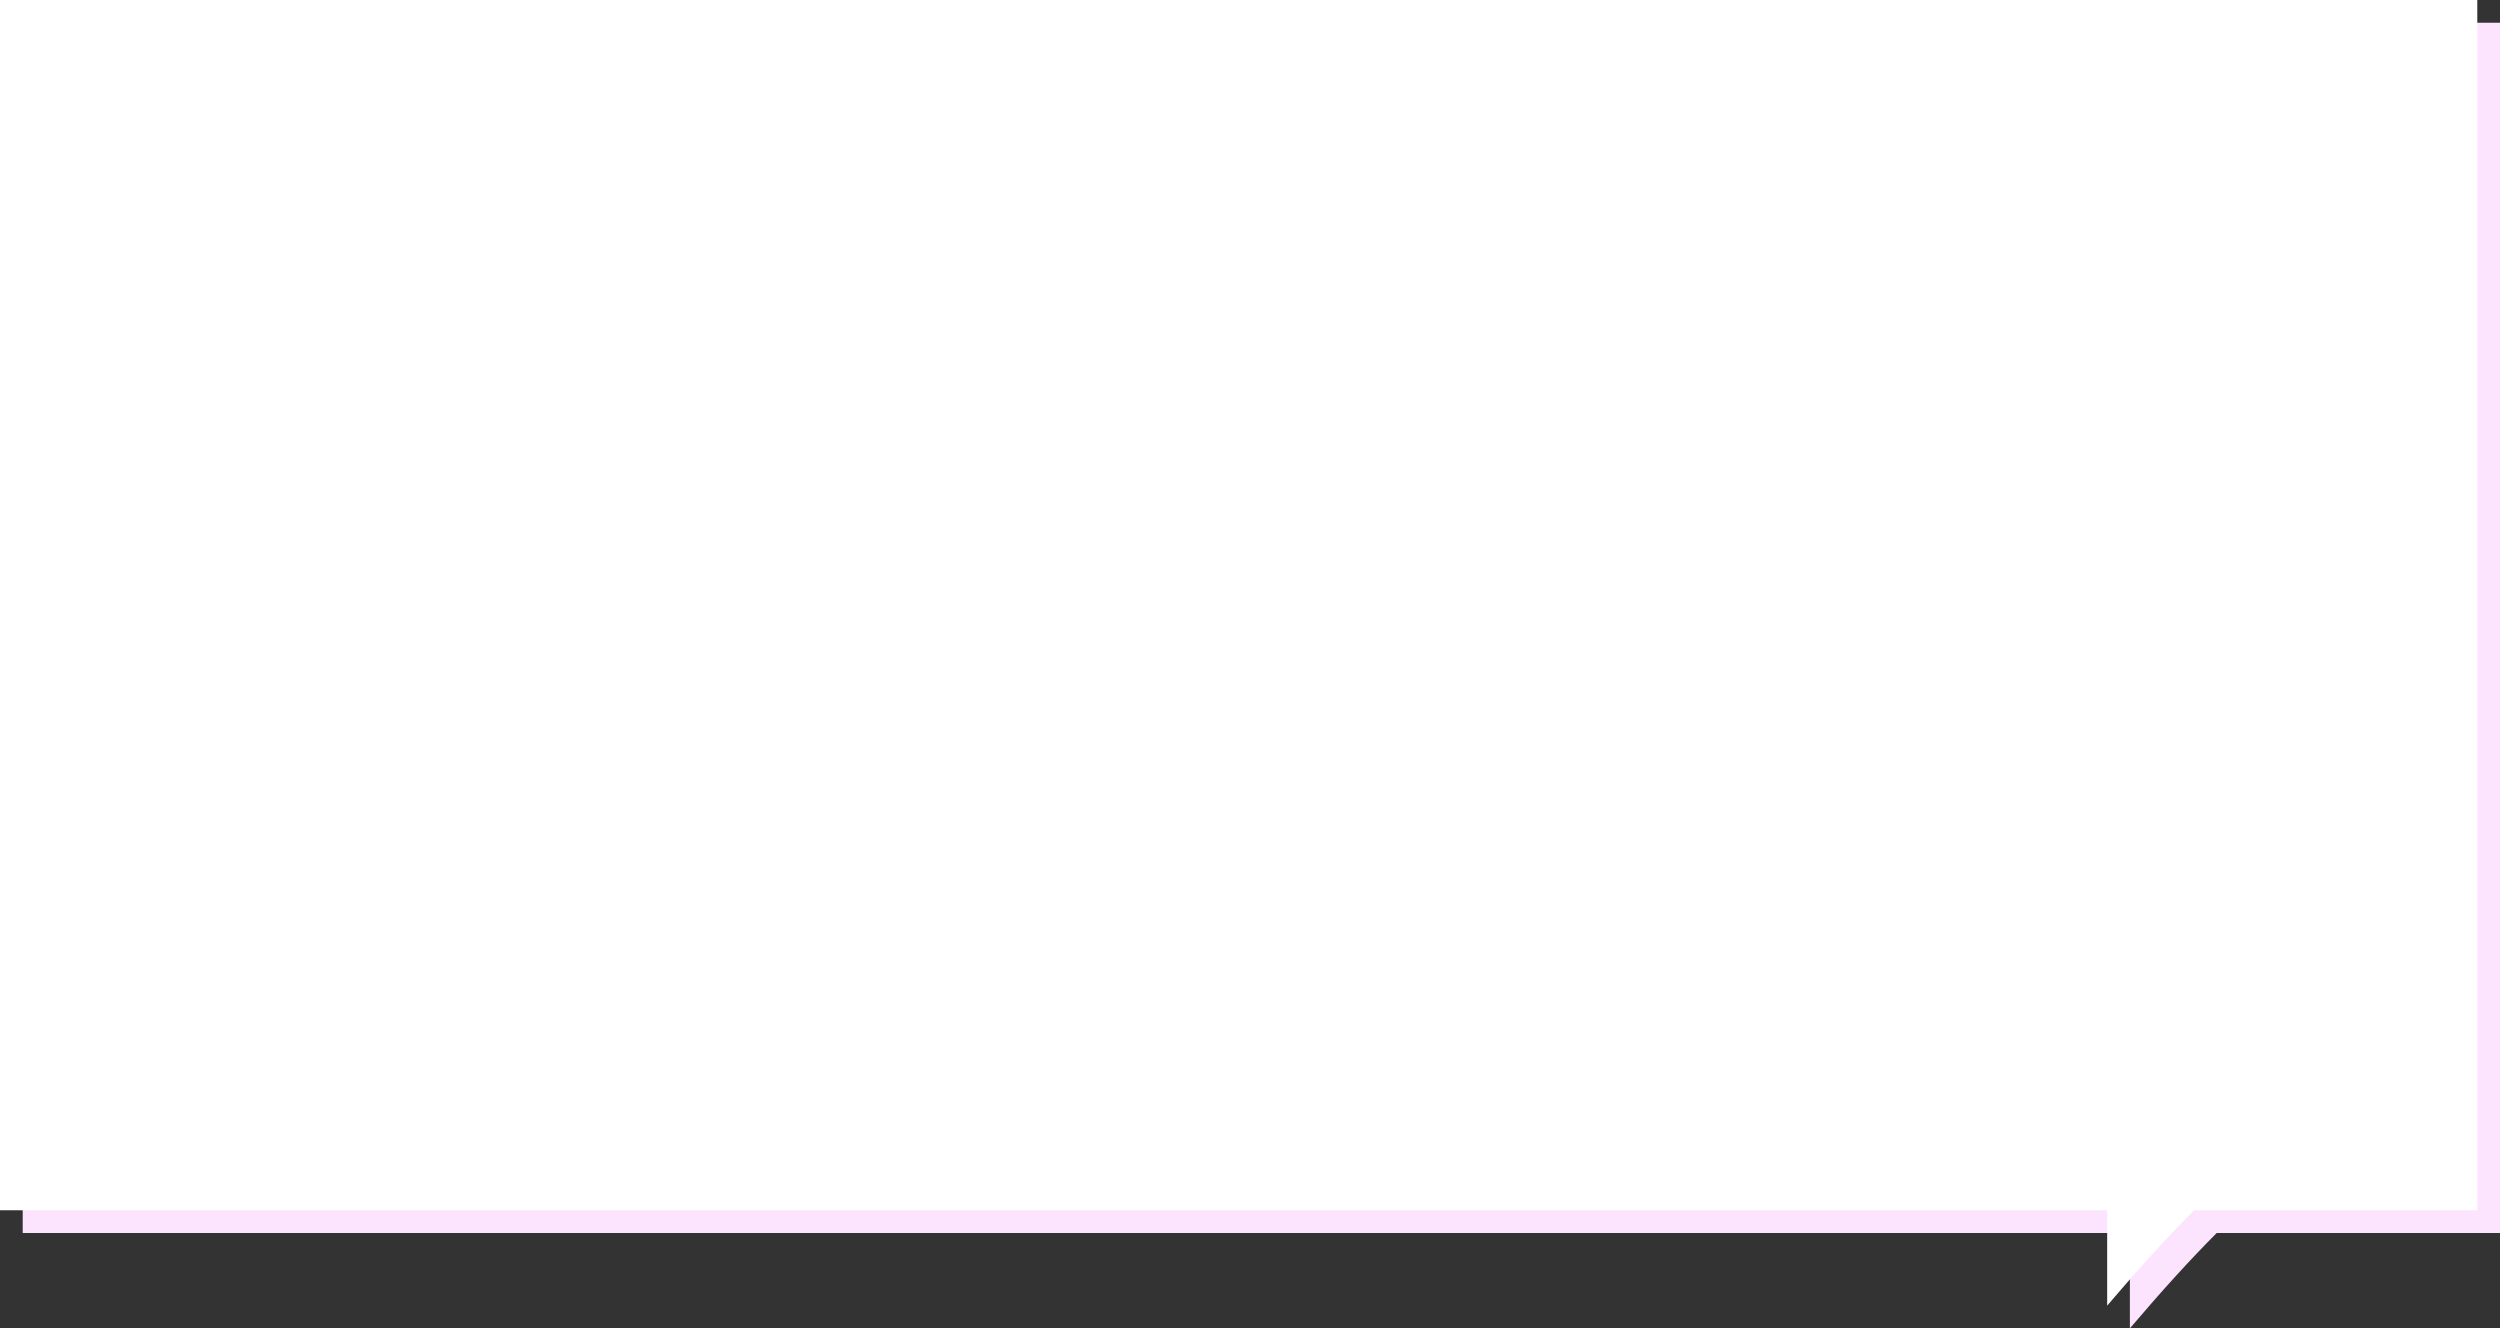 <?xml version="1.0" encoding="UTF-8"?>
<svg width="1101px" height="585px" viewBox="0 0 1101 585" version="1.1" xmlns="http://www.w3.org/2000/svg" xmlns:xlink="http://www.w3.org/1999/xlink">
    <rect x="0" y="0" width="1101" height="585" fill="#333333" stroke="none"/>
    <!-- Generator: Sketch 61.2 (89653) - https://sketch.com -->
    <title>Group 10</title>
    <desc>Created with Sketch.</desc>
    <g id="Page-1" stroke="none" stroke-width="1" fill="none" fill-rule="evenodd">
        <g id="Landing-Copy-2" transform="translate(-171, -3341)">
            <g id="Group-10" transform="translate(171, 3341)">
                <g id="Group-12">
                    <path d="M1101,10 L1101,543 L976.25,543 L976.25,543 C964.917,554.333 952.167,568.333 938,585 L938,543 L10,543 L10,10 L1101,10 Z" id="Combined-Shape" fill="#FCE4FF"></path>
                    <path d="M1091,0 L1091,533 L966.25,533 L966.25,533 C954.917,544.333 942.167,558.333 928,575 L928,533 L0,533 L0,0 L1091,0 Z" id="Combined-Shape-Copy-2" fill="#FFFFFF"></path>
                </g>
            </g>
        </g>
    </g>
</svg>